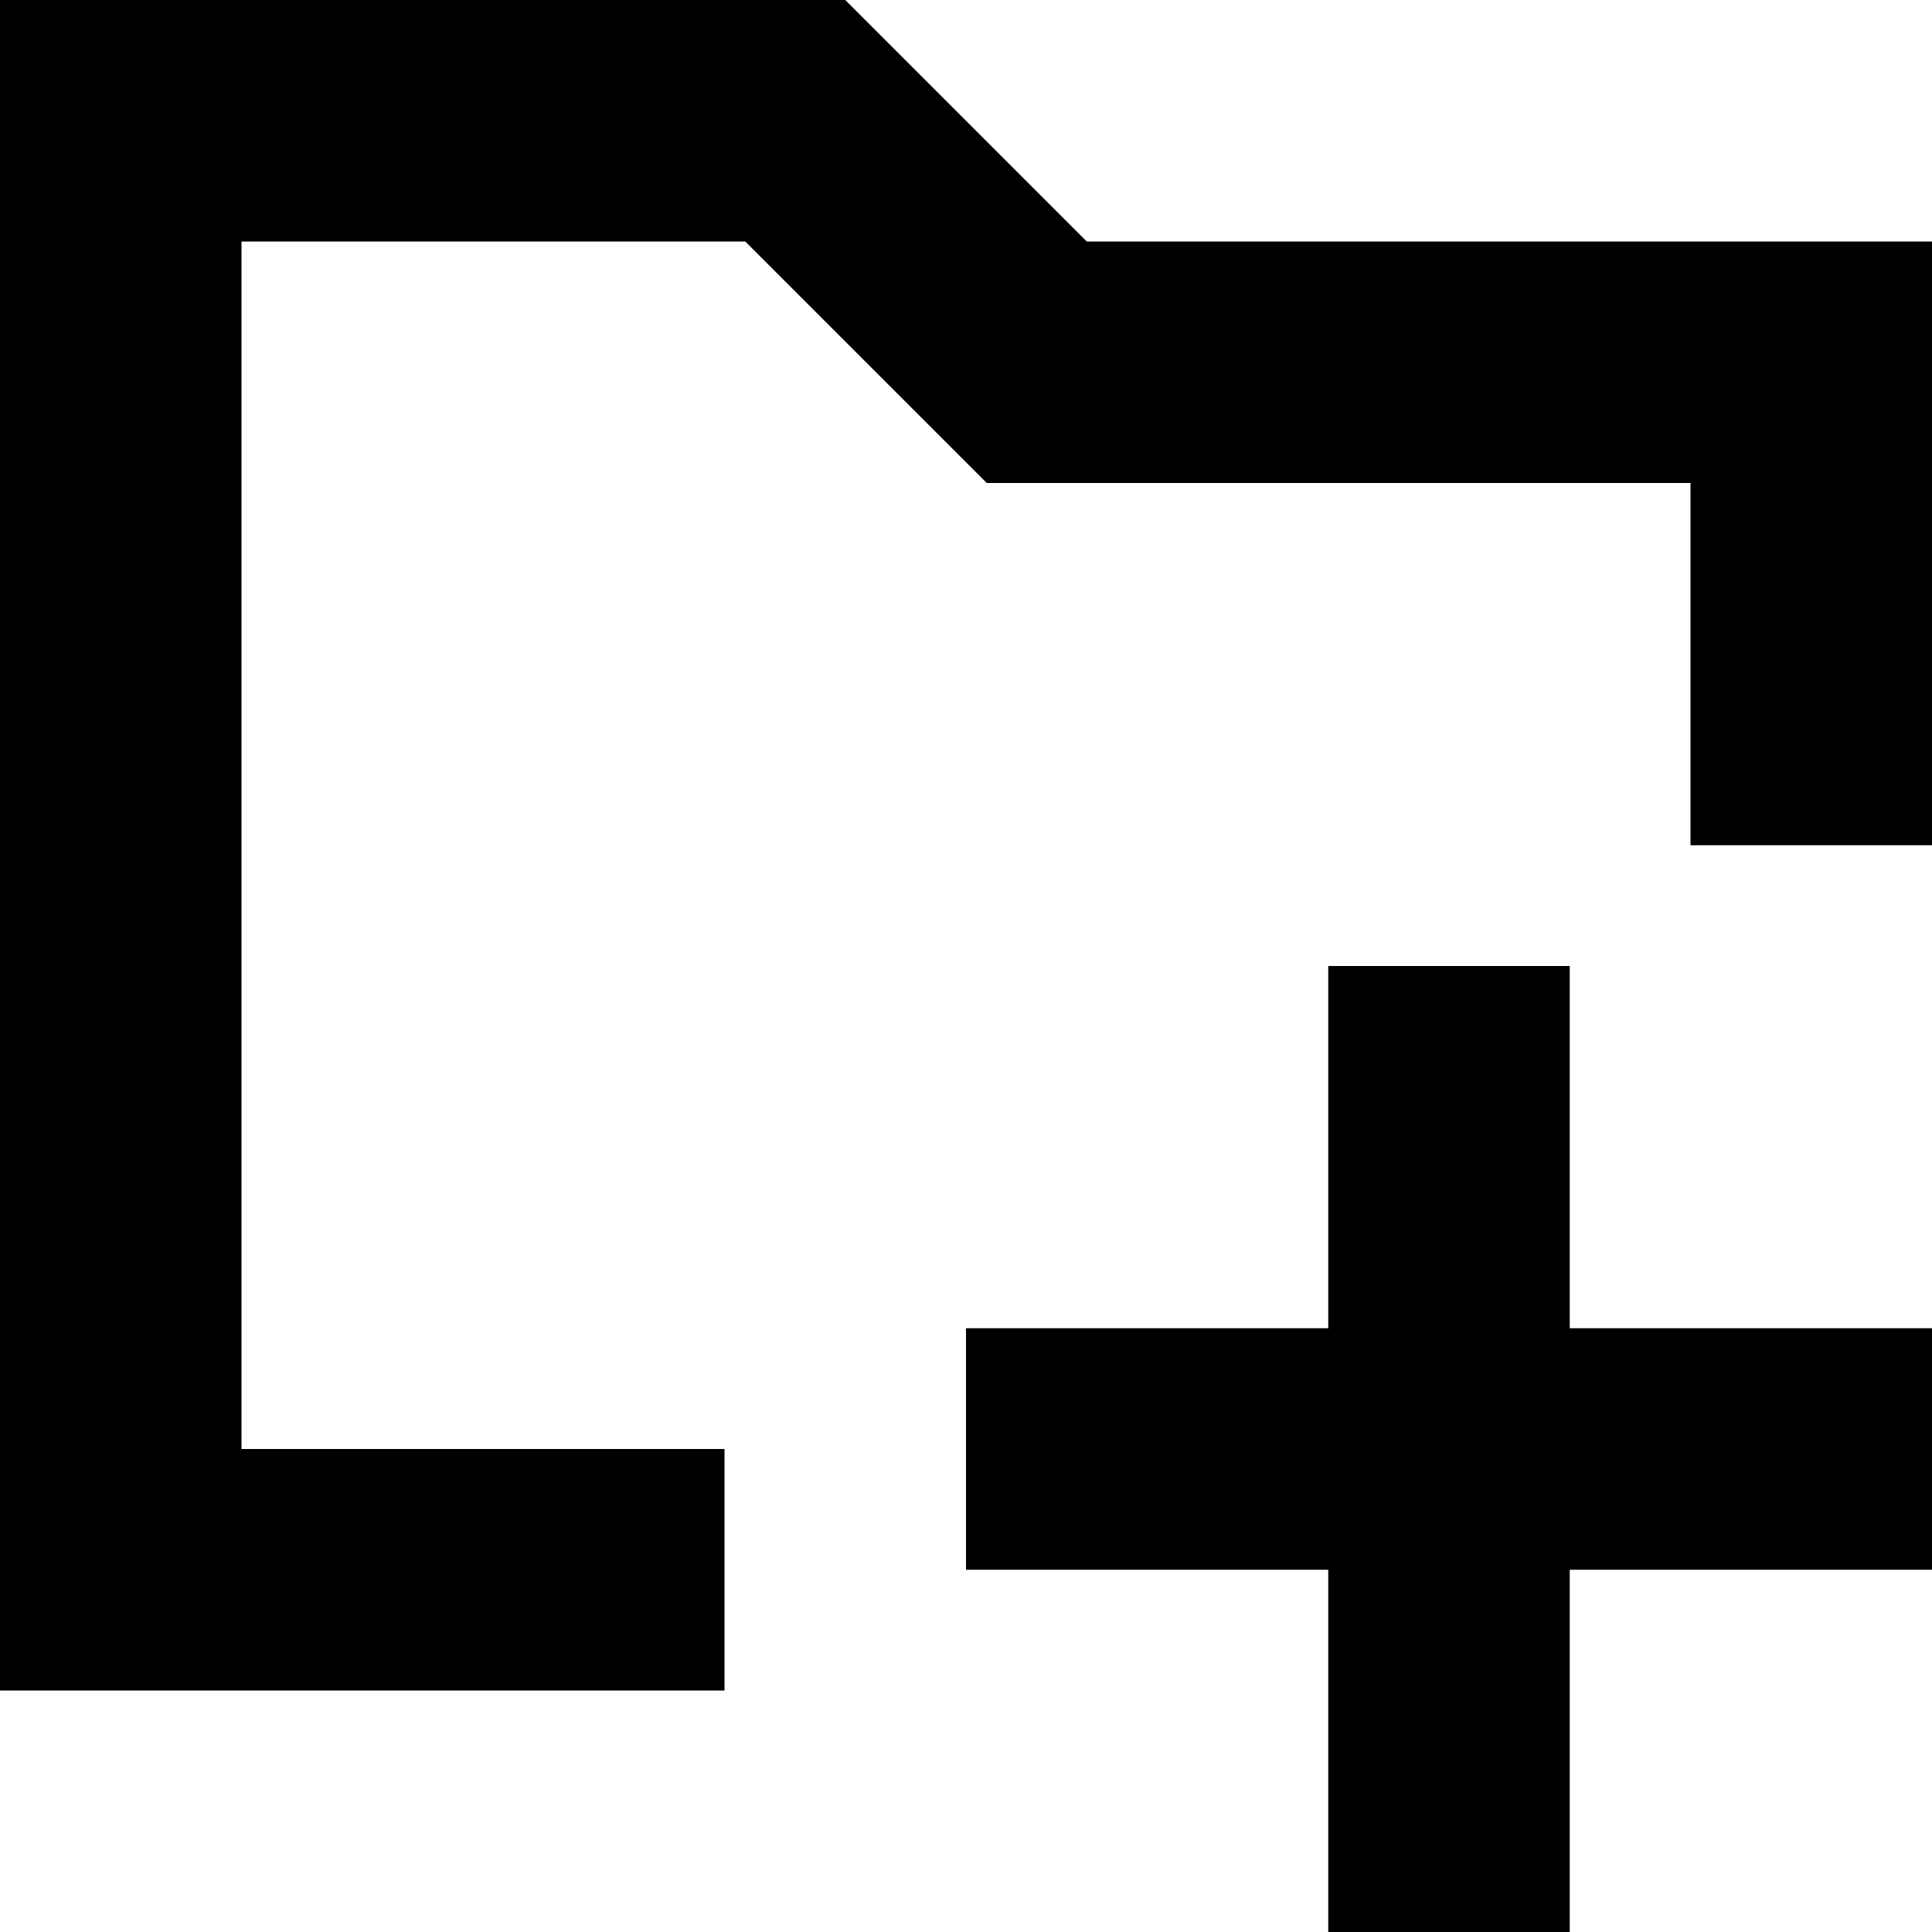 <svg width="16" height="16" viewBox="0 0 16 16" fill="none" xmlns="http://www.w3.org/2000/svg">
<path fill-rule="evenodd" clip-rule="evenodd" d="M11 13H8V11H11V8H13V11H16V13H13V16H11V13ZM6 12V14H0V0H7L9 2H16V7H14V4H8.172L6.172 2H2V12H6Z" fill="currentColor"/>
</svg>
